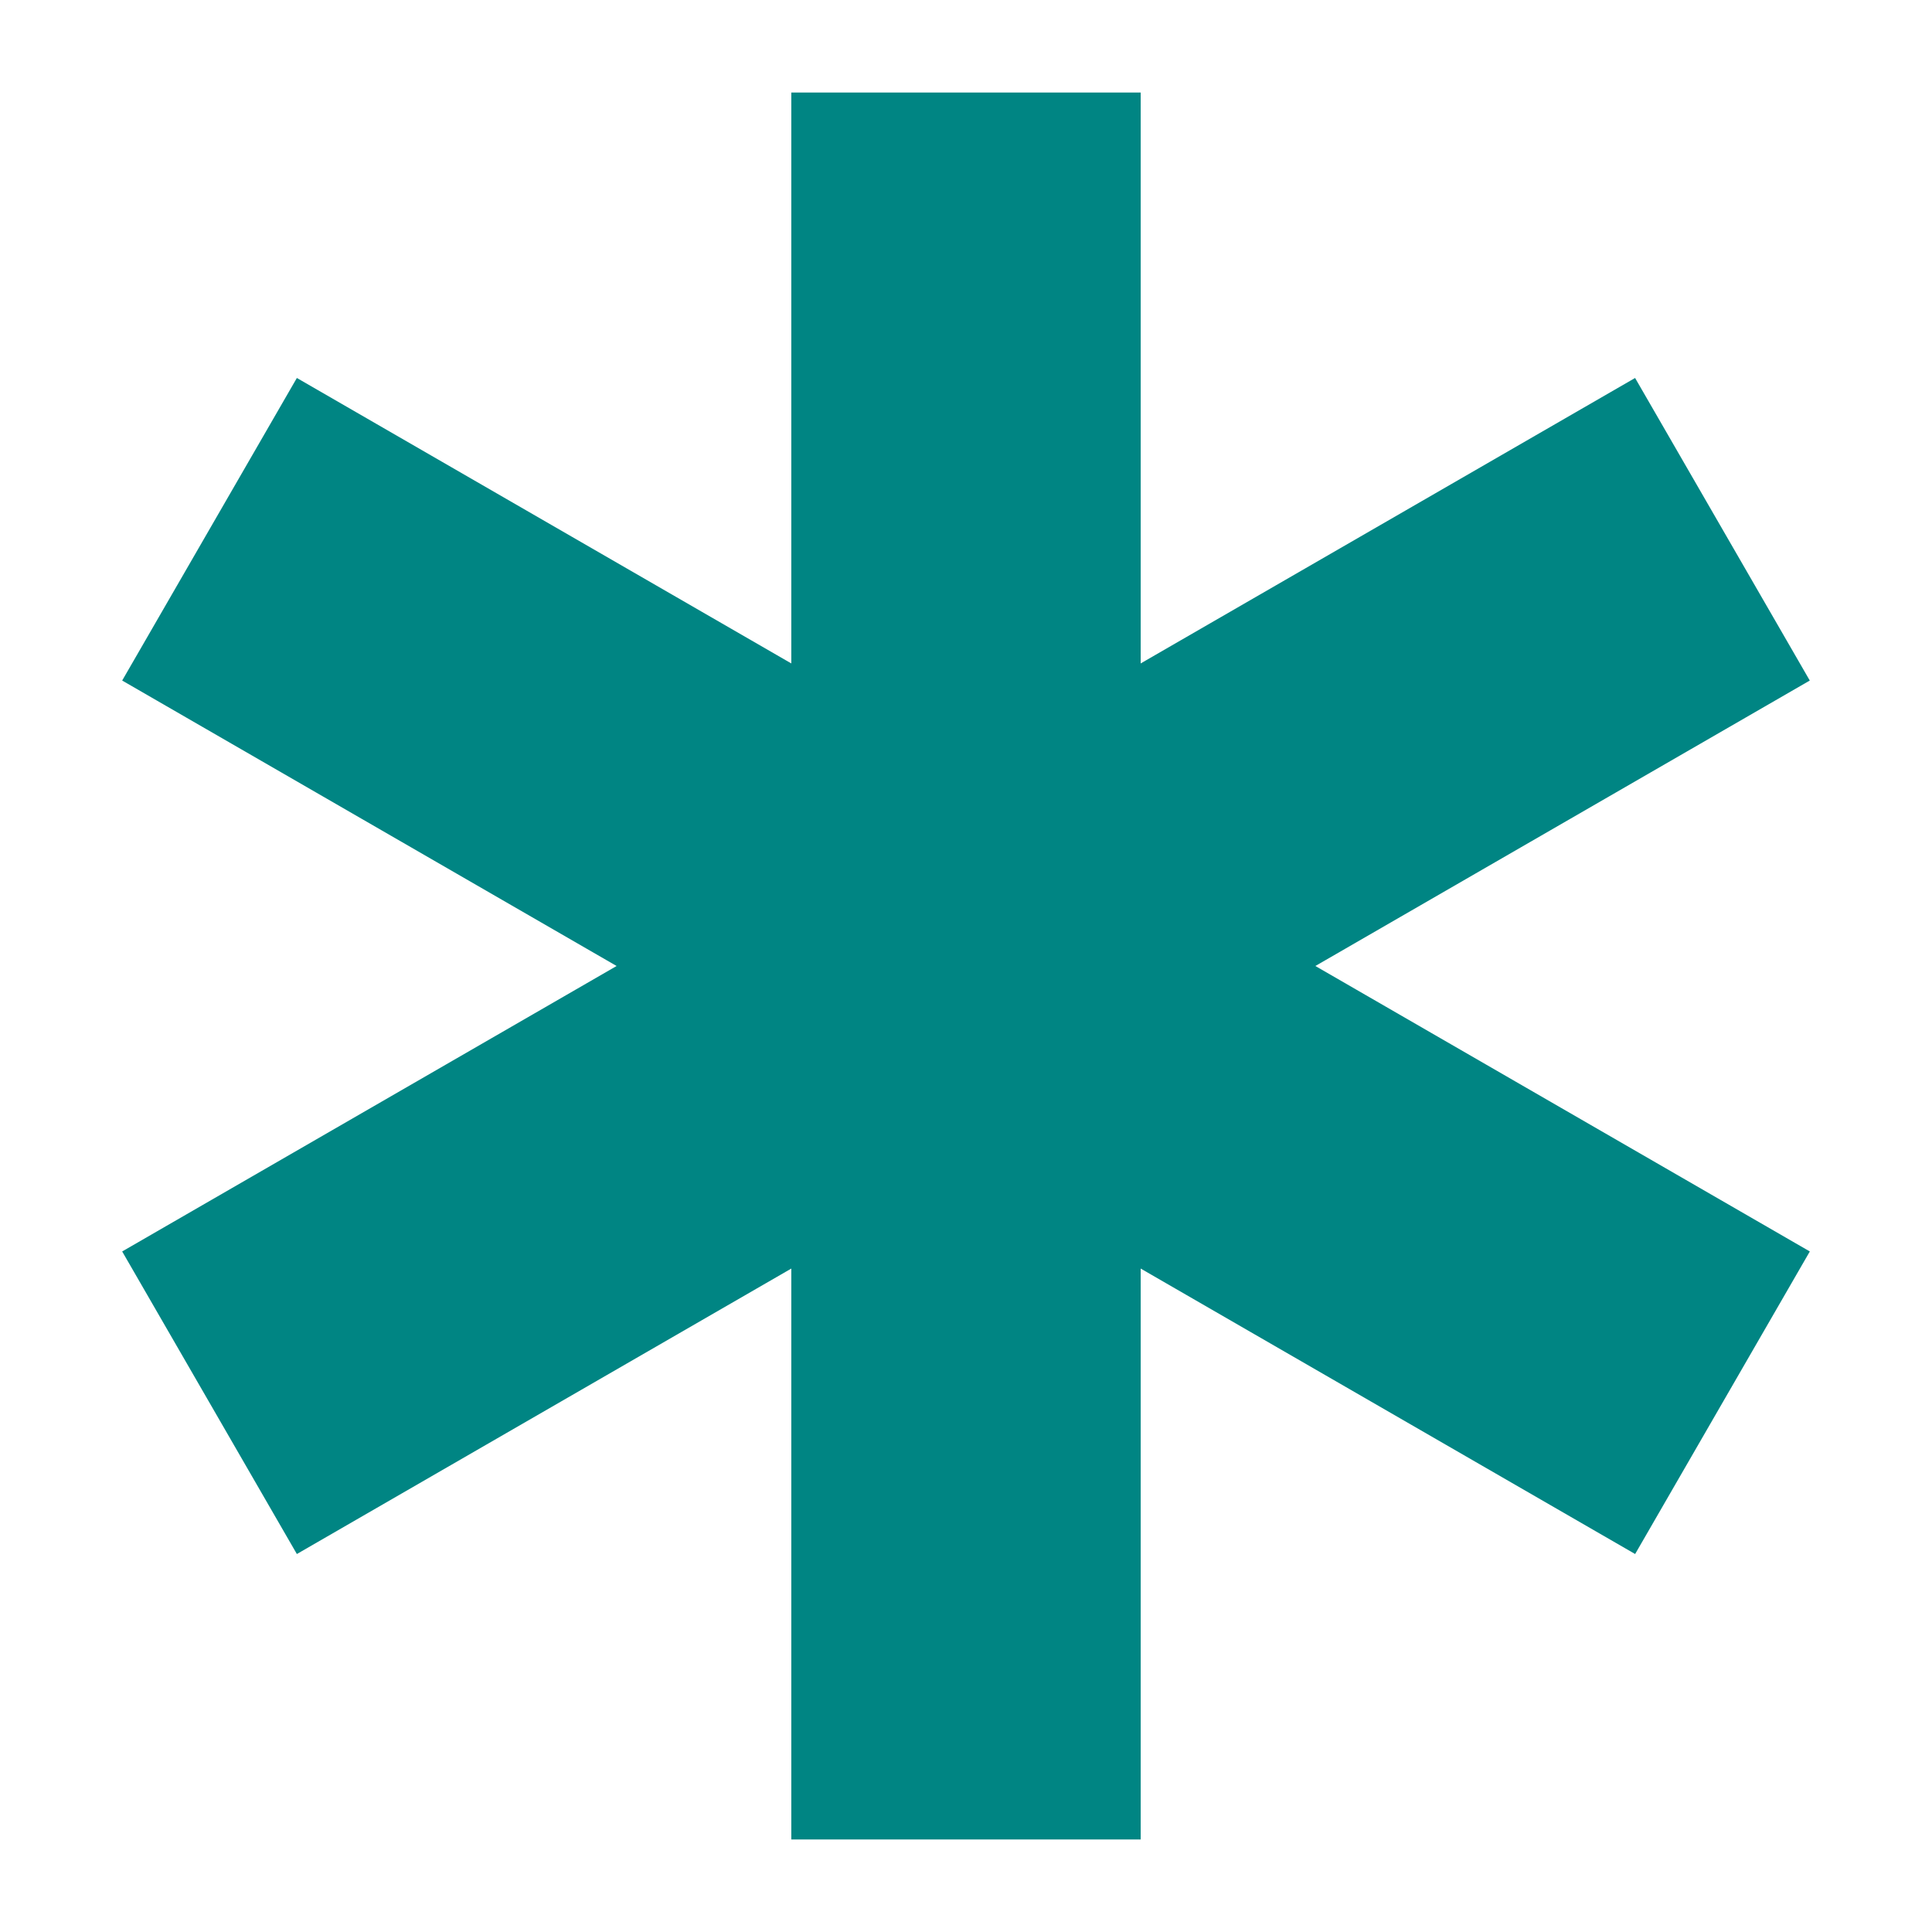 <svg xmlns="http://www.w3.org/2000/svg" xmlns:xlink="http://www.w3.org/1999/xlink" width="480" zoomAndPan="magnify" viewBox="0 0 360 360" height="480" preserveAspectRatio="xMidYMid meet" version="1.0"><defs><clipPath id="6cd2260f9a"><path d="M 713.602 322.977 L 37.023 713.602 L -353.602 37.023 L 322.977 -353.602 Z M 713.602 322.977 " clip-rule="nonzero"/></clipPath><clipPath id="e02a8437f2"><path d="M 713.602 322.977 L 37.023 713.602 L -353.602 37.023 L 322.977 -353.602 Z M 713.602 322.977 " clip-rule="nonzero"/></clipPath><clipPath id="53fa57fad2"><path d="M 322.977 713.602 L -353.602 322.977 L 37.023 -353.602 L 713.602 37.023 Z M 322.977 713.602 " clip-rule="nonzero"/></clipPath><clipPath id="8a137eb6af"><path d="M 322.977 713.602 L -353.602 322.977 L 37.023 -353.602 L 713.602 37.023 Z M 322.977 713.602 " clip-rule="nonzero"/></clipPath></defs><g clip-path="url(#6cd2260f9a)"><g clip-path="url(#e02a8437f2)"><path fill="#008583" d="M 17.238 -101.91 C 172.938 -191.801 372.016 -138.457 461.91 17.238 C 551.801 172.938 498.457 372.016 342.762 461.91 C 187.062 551.801 -12.016 498.457 -101.91 342.762 C -191.801 187.062 -138.457 -12.016 17.238 -101.91 Z M 49.793 -45.527 C -74.762 26.387 -117.438 185.656 -45.527 310.207 C 26.387 434.762 185.656 477.438 310.207 405.527 C 434.762 333.613 477.438 174.344 405.527 49.793 C 333.613 -74.762 174.344 -117.438 49.793 -45.527 Z M 337.227 126.809 L 55.316 289.57 L 22.766 233.191 L 304.676 70.43 Z M 337.227 126.809 " fill-opacity="1" fill-rule="nonzero"/></g></g><path fill="#008583" d="M -145.52 180 C -145.52 0.223 0.223 -145.52 180 -145.52 C 359.777 -145.52 505.52 0.223 505.52 180 C 505.52 359.777 359.777 505.52 180 505.52 C 0.223 505.52 -145.52 359.777 -145.52 180 Z M -80.418 180 C -80.418 323.824 36.176 440.418 180 440.418 C 323.824 440.418 440.418 323.824 440.418 180 C 440.418 36.176 323.824 -80.418 180 -80.418 C 36.176 -80.418 -80.418 36.176 -80.418 180 Z M 212.551 17.238 L 212.551 342.762 L 147.449 342.762 L 147.449 17.238 Z M 212.551 17.238 " fill-opacity="1" fill-rule="nonzero"/><g clip-path="url(#53fa57fad2)"><g clip-path="url(#8a137eb6af)"><path fill="#008583" d="M 342.762 -101.91 C 498.457 -12.016 551.801 187.062 461.91 342.762 C 372.016 498.457 172.938 551.801 17.238 461.91 C -138.457 372.016 -191.801 172.938 -101.91 17.238 C -12.016 -138.457 187.062 -191.801 342.762 -101.91 Z M 310.207 -45.527 C 185.656 -117.438 26.387 -74.762 -45.527 49.793 C -117.438 174.344 -74.762 333.613 49.793 405.527 C 174.344 477.438 333.613 434.762 405.527 310.207 C 477.438 185.656 434.762 26.387 310.207 -45.527 Z M 304.684 289.57 L 22.766 126.809 L 55.316 70.43 L 337.234 233.191 Z M 304.684 289.57 " fill-opacity="1" fill-rule="nonzero"/></g></g></svg>